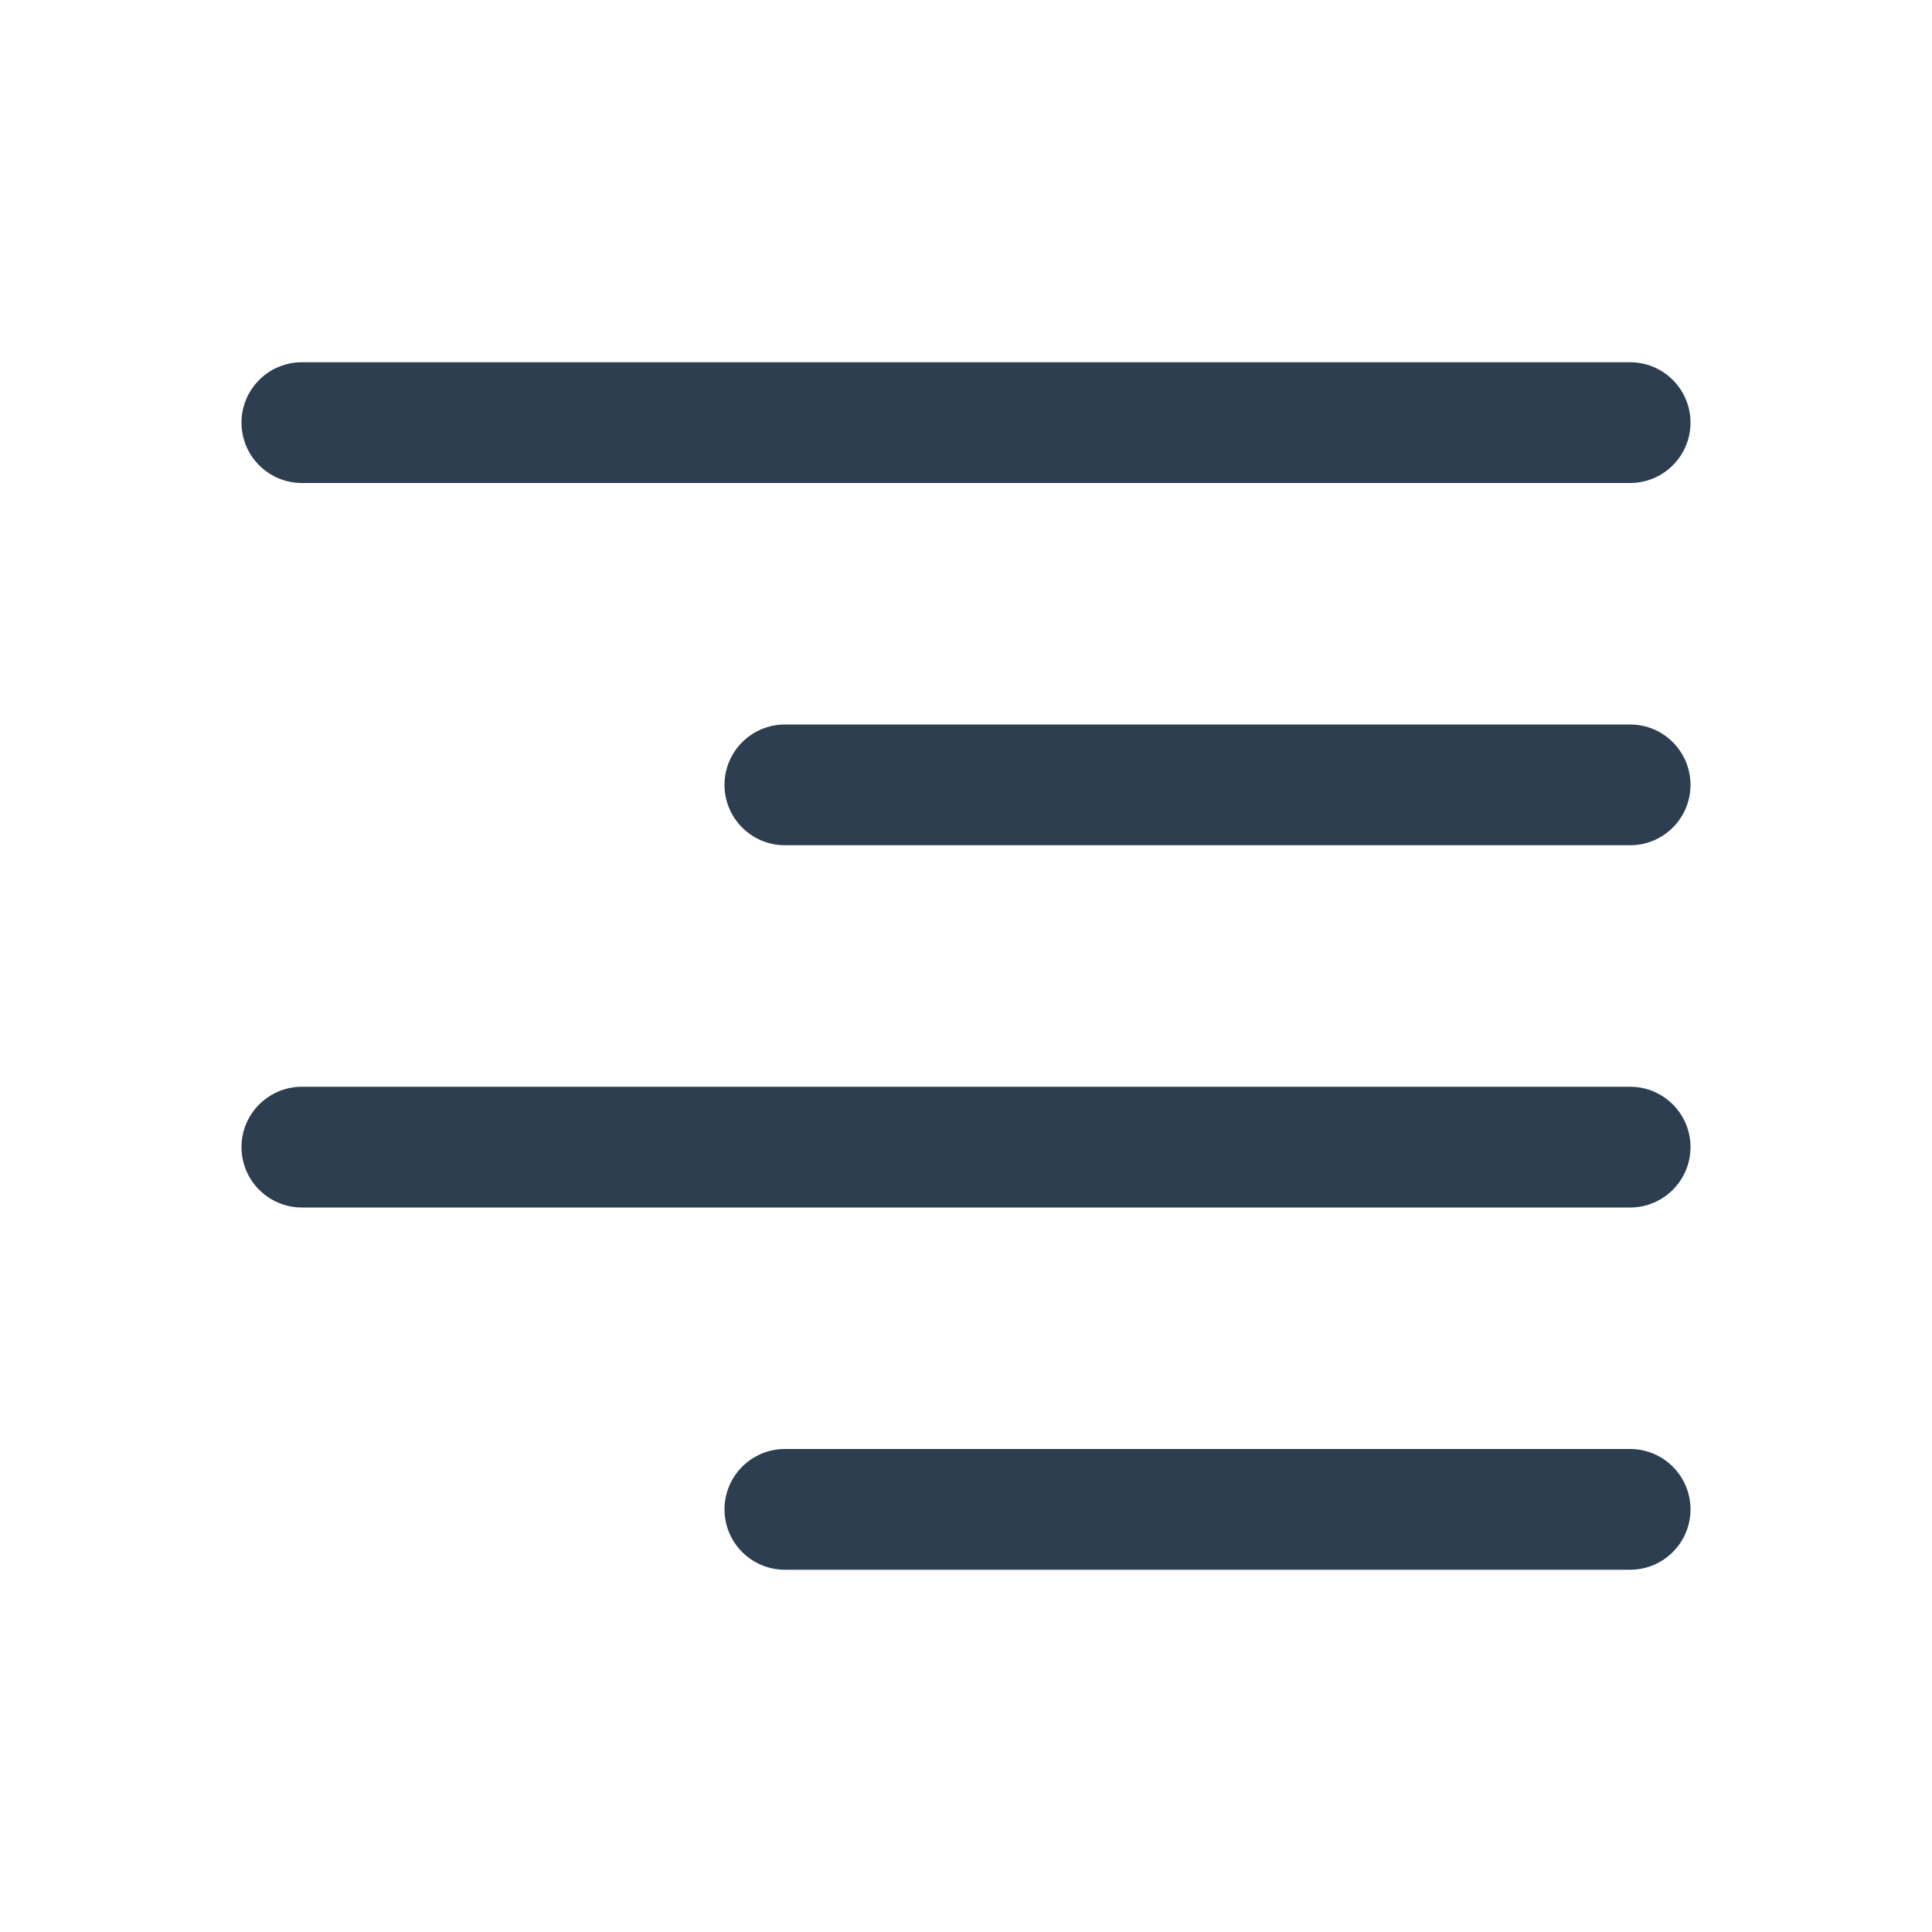 <svg width="38" height="38" viewBox="0 0 38 38" fill="none" xmlns="http://www.w3.org/2000/svg">
<path fill-rule="evenodd" clip-rule="evenodd" d="M14.25 29.688C14.25 29.032 14.782 28.5 15.438 28.5H32.062C32.718 28.5 33.25 29.032 33.25 29.688C33.25 30.343 32.718 30.875 32.062 30.875H15.438C14.782 30.875 14.25 30.343 14.25 29.688Z" fill="#2C3E50"/>
<path fill-rule="evenodd" clip-rule="evenodd" d="M4.75 22.562C4.75 21.907 5.282 21.375 5.938 21.375H32.062C32.718 21.375 33.25 21.907 33.25 22.562C33.25 23.218 32.718 23.75 32.062 23.75H5.938C5.282 23.75 4.75 23.218 4.75 22.562Z" fill="#2C3E50"/>
<path fill-rule="evenodd" clip-rule="evenodd" d="M14.25 15.438C14.25 14.782 14.782 14.25 15.438 14.25H32.062C32.718 14.25 33.25 14.782 33.25 15.438C33.25 16.093 32.718 16.625 32.062 16.625H15.438C14.782 16.625 14.25 16.093 14.25 15.438Z" fill="#2C3E50"/>
<path fill-rule="evenodd" clip-rule="evenodd" d="M4.75 8.312C4.75 7.657 5.282 7.125 5.938 7.125H32.062C32.718 7.125 33.25 7.657 33.25 8.312C33.25 8.968 32.718 9.5 32.062 9.5H5.938C5.282 9.5 4.75 8.968 4.75 8.312Z" fill="#2C3E50"/>
</svg>

